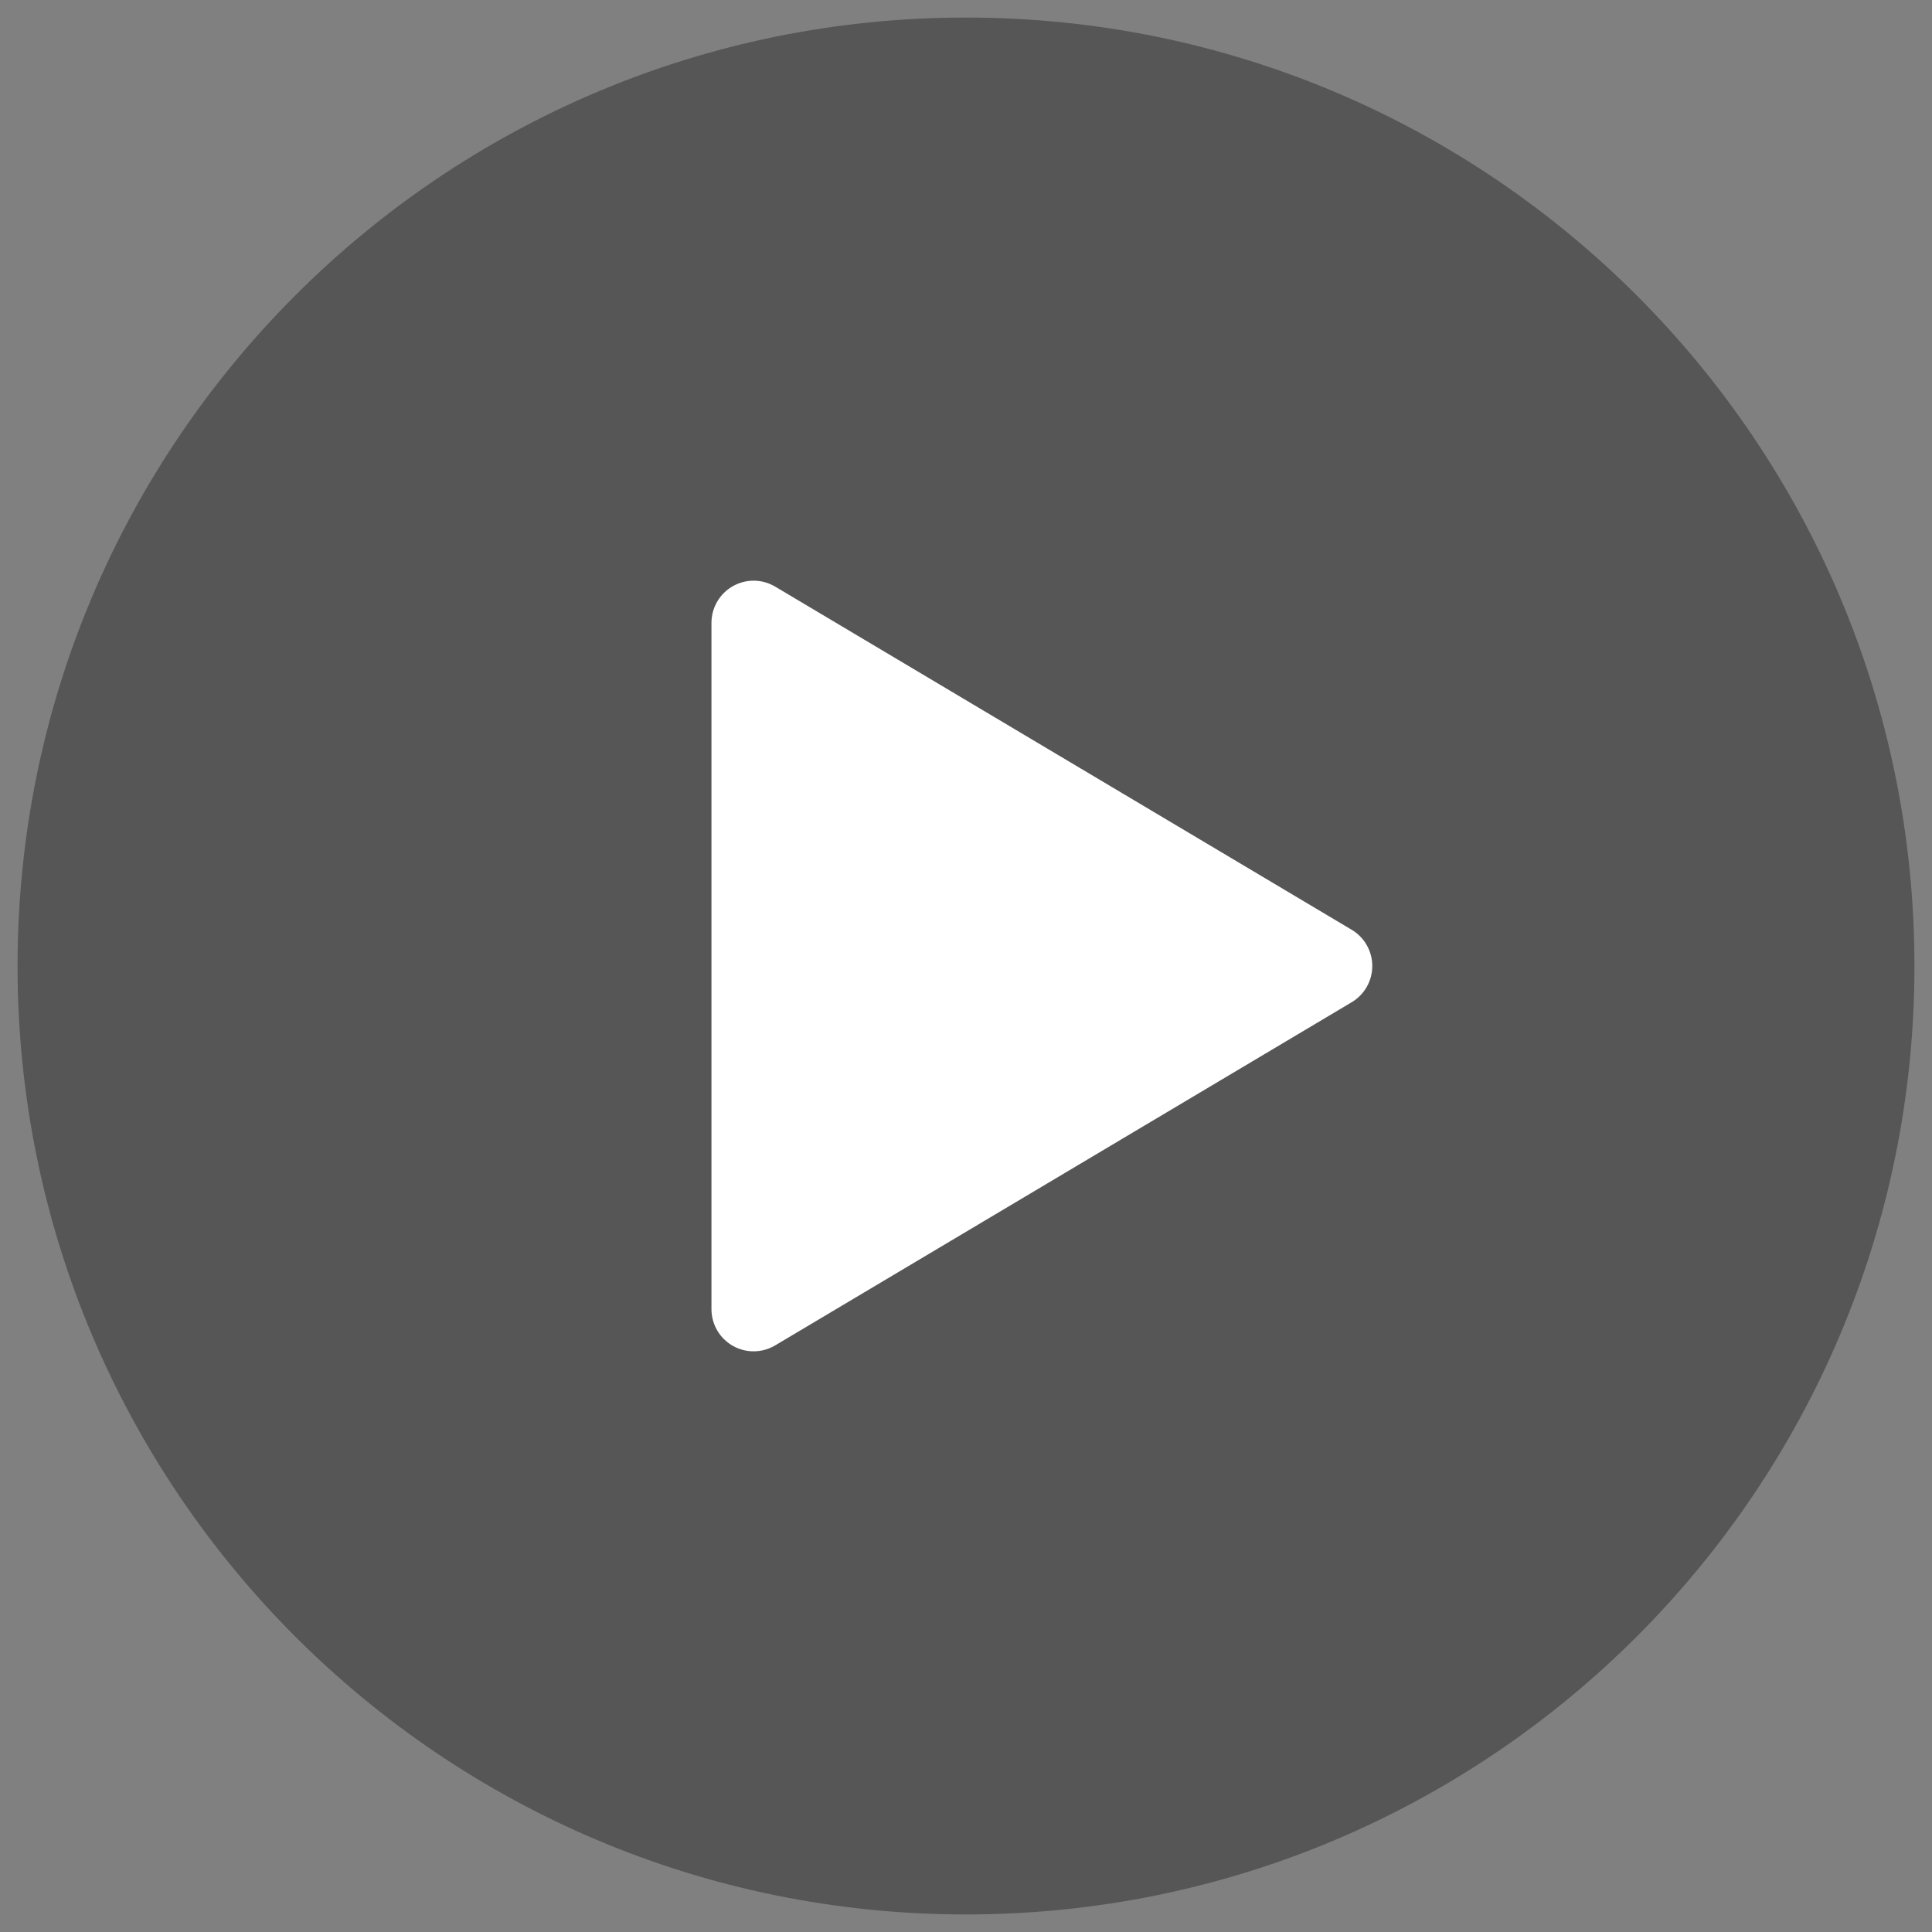 <svg width="80" height="80" viewBox="0 0 80 80" fill="none" xmlns="http://www.w3.org/2000/svg">
<rect x="0" y="0" width="80" height="80" fill="#808080" stroke="none"/>
<g clip-path="url(#clip0_2406_16132)">
<path d="M40 79.273C61.69 79.273 79.273 61.69 79.273 40C79.273 18.31 61.69 0.727 40 0.727C18.31 0.727 0.727 18.31 0.727 40C0.727 61.69 18.31 79.273 40 79.273Z" fill="black" fill-opacity="0.33"/>
<path fill-rule="evenodd" clip-rule="evenodd" d="M55.971 38.5C56.231 38.655 56.446 38.874 56.595 39.137C56.745 39.4 56.823 39.698 56.823 40C56.823 40.303 56.745 40.6 56.595 40.863C56.446 41.126 56.231 41.345 55.971 41.5L32.098 55.71C31.833 55.867 31.531 55.952 31.223 55.955C30.915 55.958 30.611 55.88 30.343 55.727C30.075 55.575 29.852 55.354 29.697 55.088C29.542 54.821 29.46 54.518 29.46 54.21V25.79C29.46 25.482 29.542 25.179 29.697 24.913C29.852 24.646 30.075 24.425 30.343 24.273C30.611 24.121 30.915 24.042 31.223 24.045C31.531 24.048 31.833 24.133 32.098 24.29L55.971 38.5Z" fill="white"/>
</g>
<defs>
<clipPath id="clip0_2406_16132">
<rect width="80" height="80" fill="white"/>
</clipPath>
</defs>
</svg>
